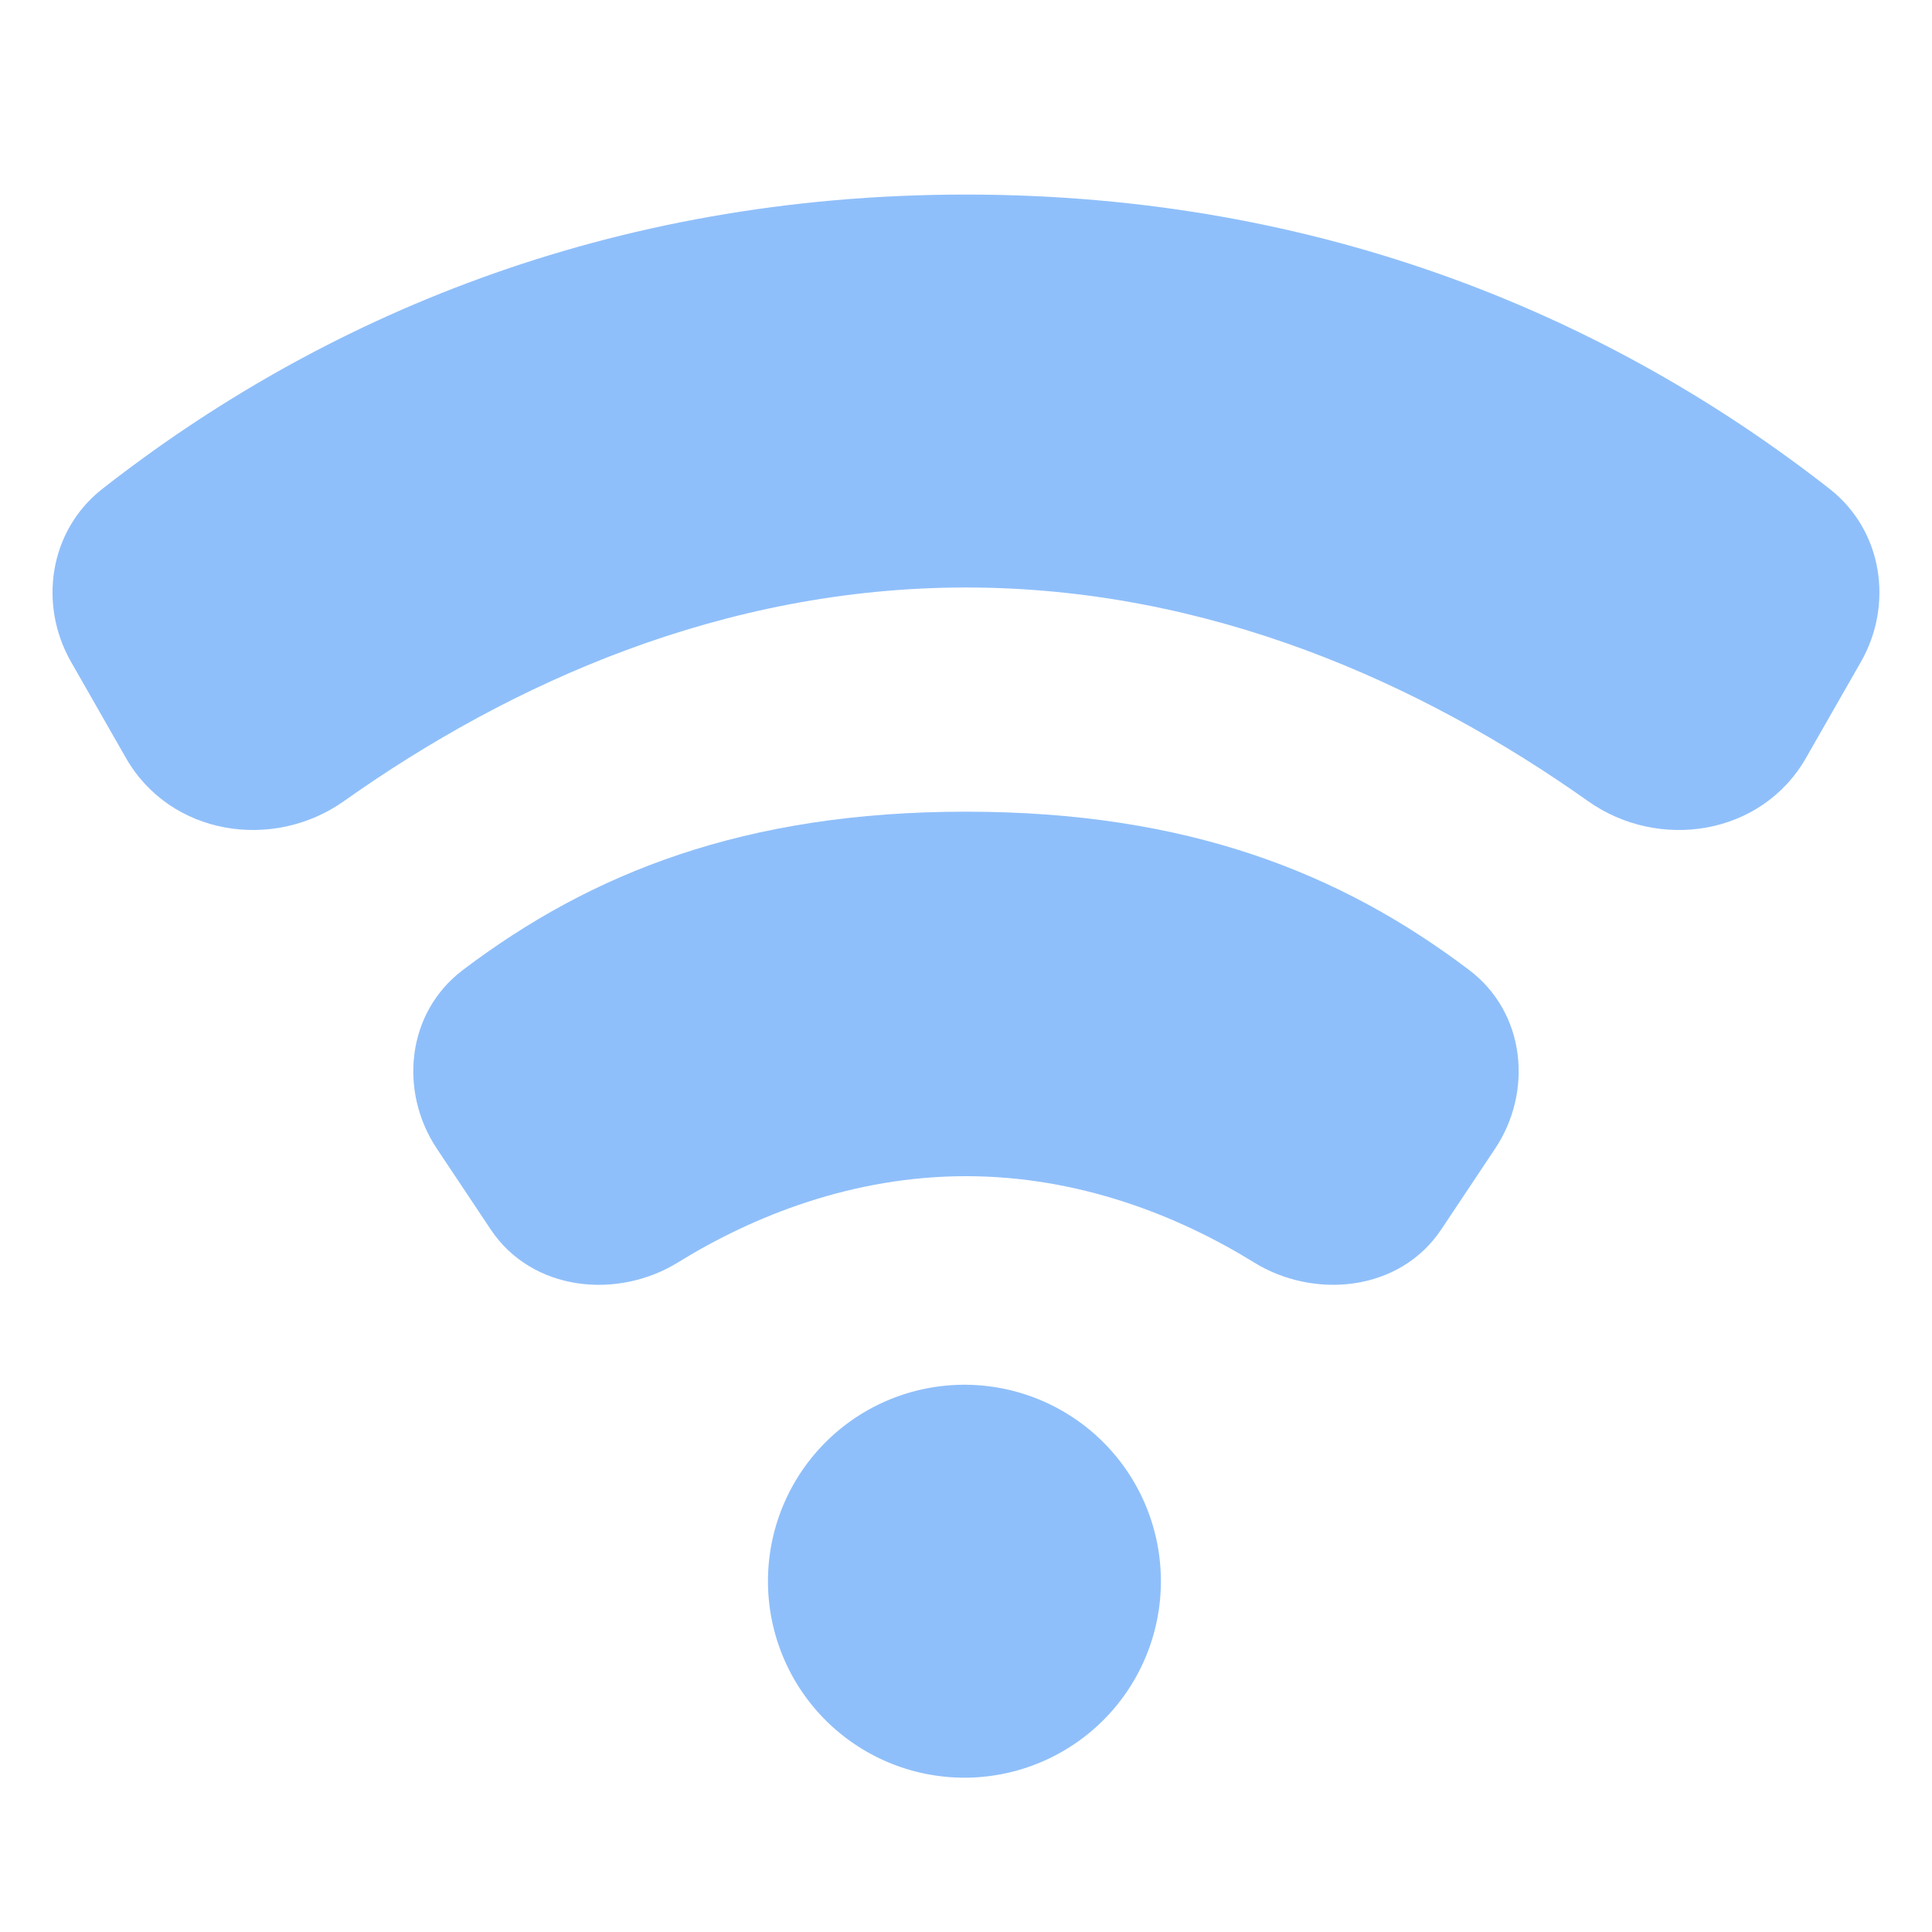 <svg xmlns="http://www.w3.org/2000/svg" fill="none" viewBox="0 0 48 48" id="Wifi--Streamline-Plump">
  <desc>
    Wifi Streamline Icon: https://streamlinehq.com
  </desc>
  <g id="wifi--wireless-wifi-internet-server-network-connection">
    <path id="Union" fill="#8fbffa" d="M24 4.834c-8.916 0 -16.073 3.095 -21.458 7.313 -1.323 1.037 -1.59 2.875 -0.777 4.297l1.363 2.386c1.103 1.93 3.658 2.32 5.417 1.074 4.146 -2.939 9.433 -5.308 15.454 -5.308 6.022 0 11.309 2.37 15.455 5.308 1.758 1.246 4.313 0.856 5.416 -1.074l1.364 -2.386c0.812 -1.422 0.546 -3.26 -0.777 -4.297C40.07 7.93 32.915 4.834 23.999 4.834Z" stroke-width="1"></path>
    <path id="Union_2" fill="#8fbffa" d="M24 20.166c-5.505 0 -9.32 1.525 -12.5 3.933 -1.41 1.067 -1.588 3.027 -0.646 4.44l1.335 2.003c1.036 1.555 3.165 1.744 4.654 0.823 1.866 -1.154 4.342 -2.143 7.157 -2.143 2.814 0 5.29 0.989 7.156 2.143 1.49 0.92 3.618 0.732 4.654 -0.823l1.335 -2.003c0.942 -1.413 0.764 -3.373 -0.645 -4.44 -3.181 -2.408 -6.996 -3.933 -12.5 -3.933Z" stroke-width="1"></path>
    <path id="Union_3" fill="#8fbffa" d="M23.96 34.404a4.881 4.881 0 0 0 0.002 9.762 4.881 4.881 0 0 0 -0.002 -9.762Z" stroke-width="1"></path>
  </g>
</svg>